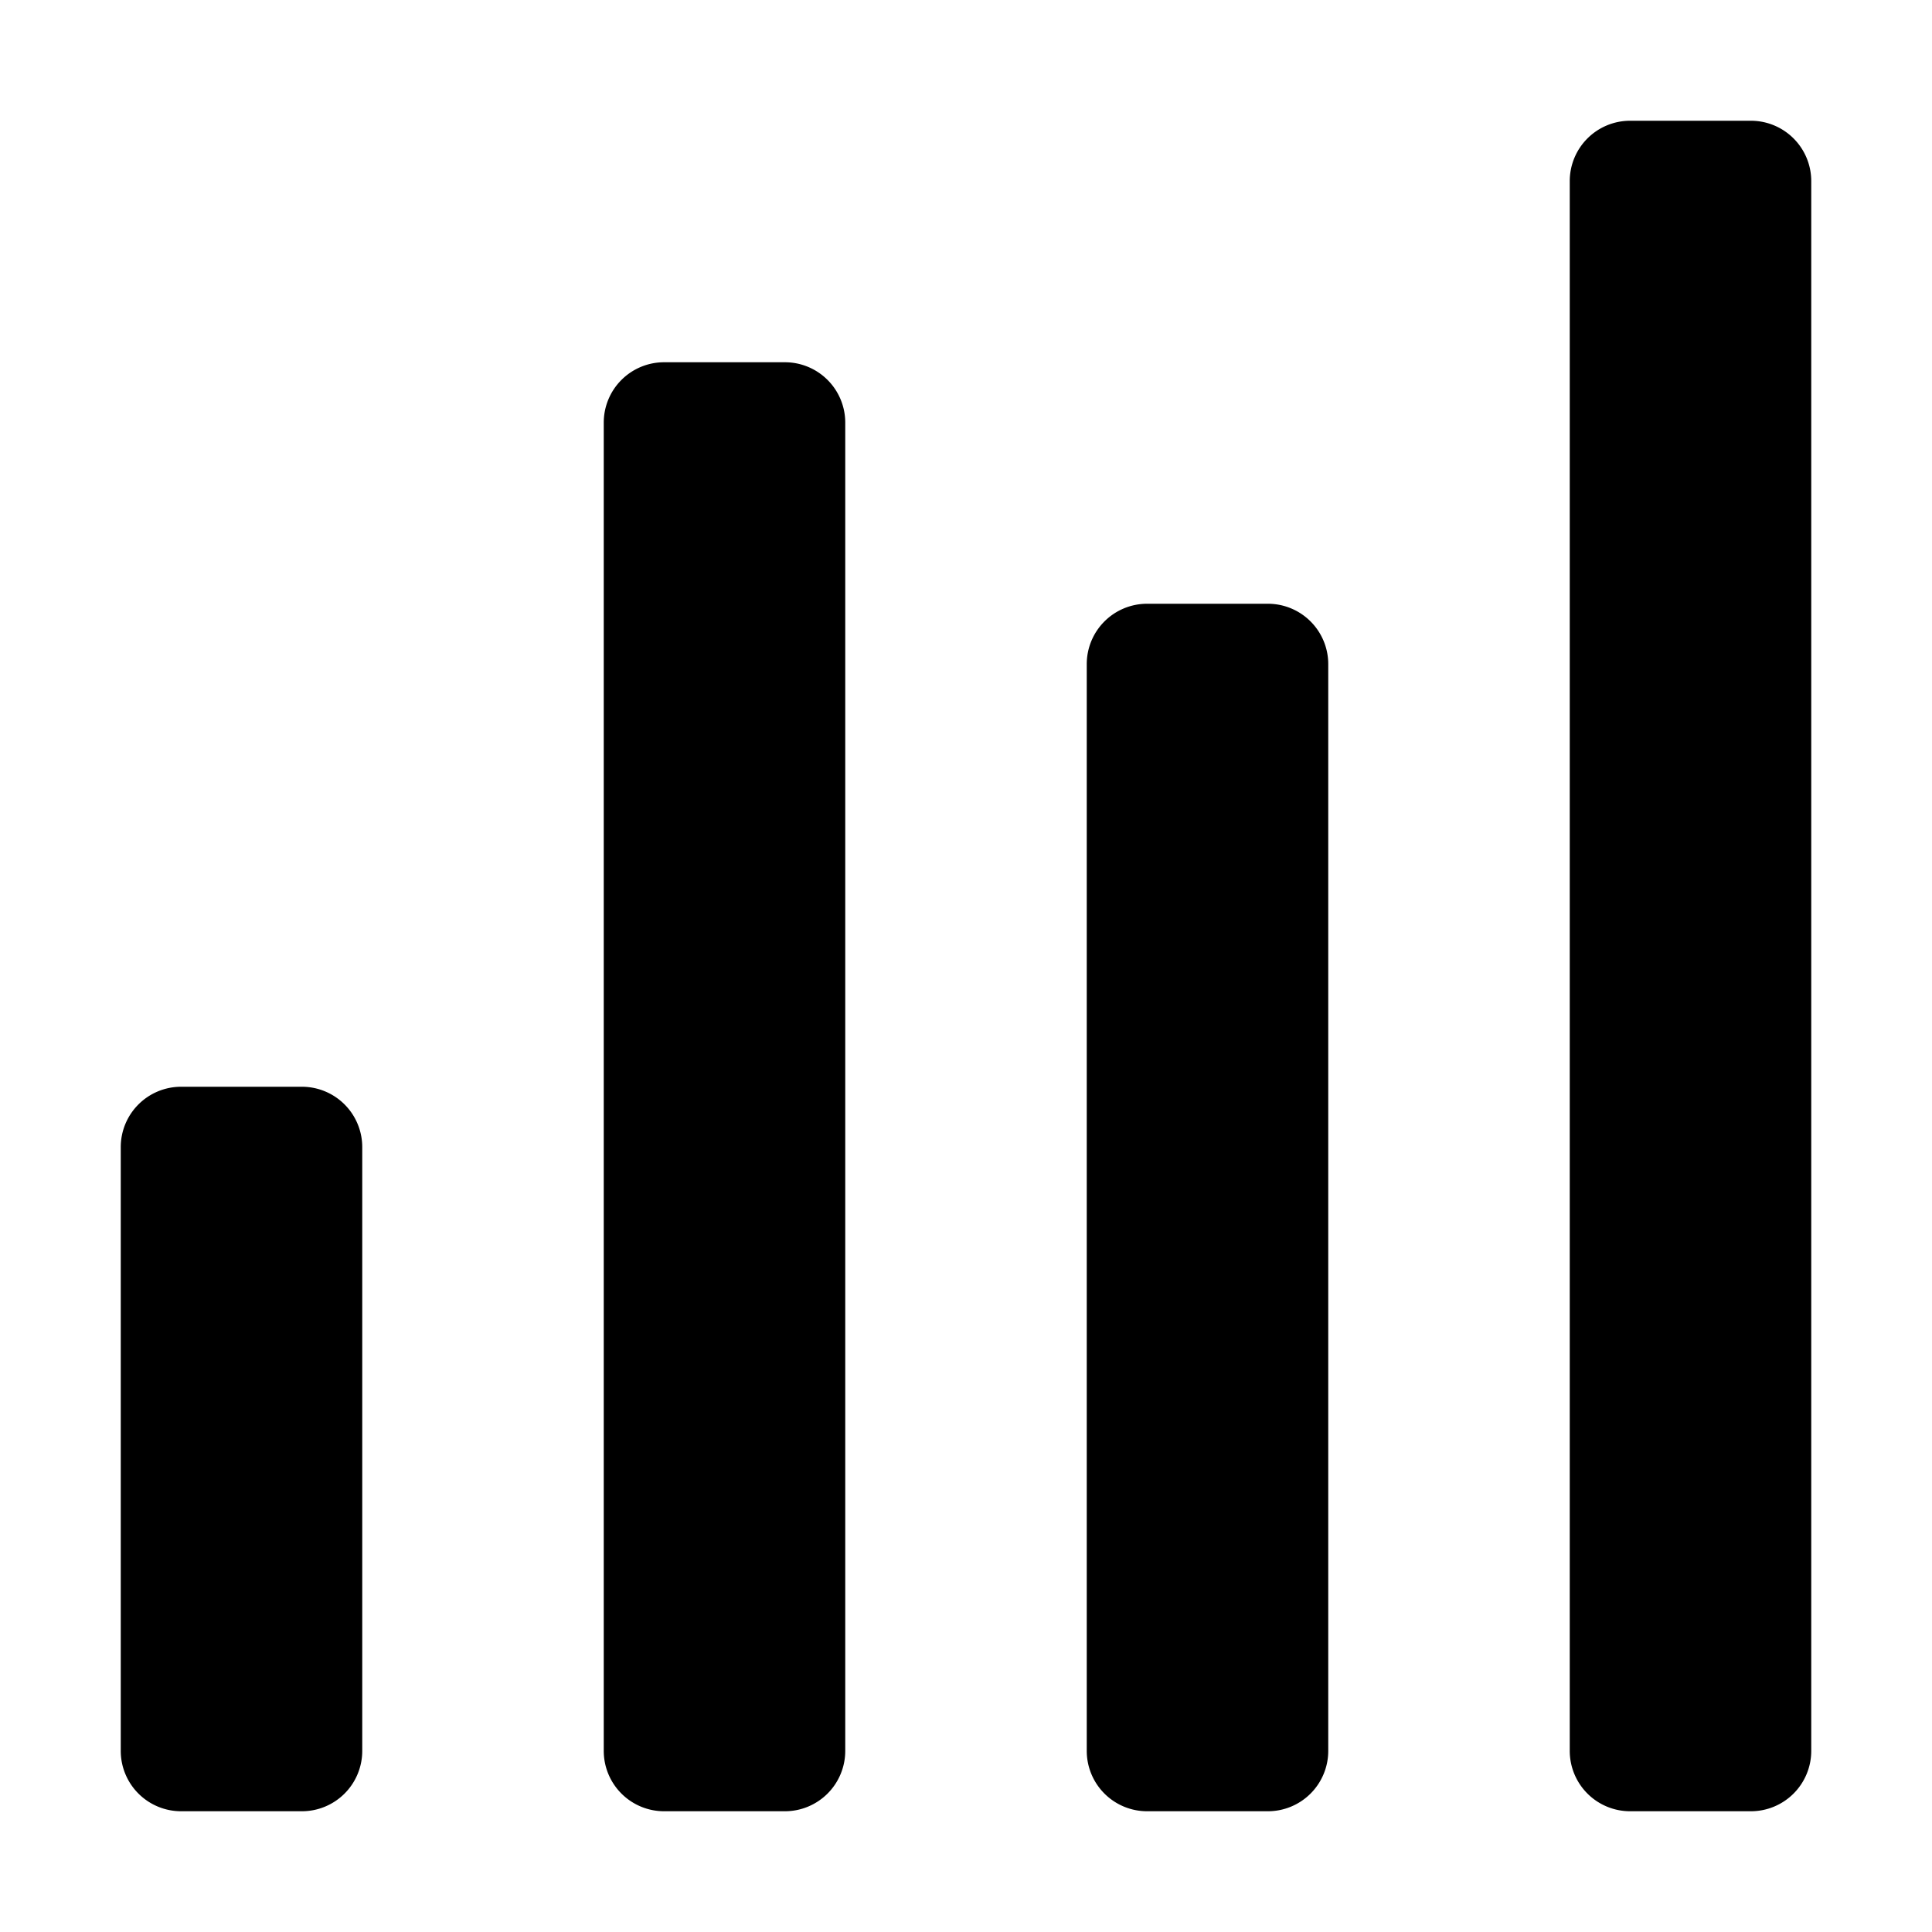 <svg xmlns="http://www.w3.org/2000/svg" width="64" height="64" viewBox="0 0 64 64"><path d="M58 60h-4a2 2 0 01-2-2V6a2 2 0 012-2h4a2 2 0 012 2v52a2 2 0 01-2 2zm-16 0h-4a2 2 0 01-2-2V22a2 2 0 012-2h4a2 2 0 012 2v36a2 2 0 01-2 2zm-16 0h-4a2 2 0 01-2-2V14a2 2 0 012-2h4a2 2 0 012 2v44a2 2 0 01-2 2zm-16 0H6a2 2 0 01-2-2V38a2 2 0 012-2h4a2 2 0 012 2v20a2 2 0 01-2 2z" fill-rule="evenodd" clip-rule="evenodd"/></svg>
